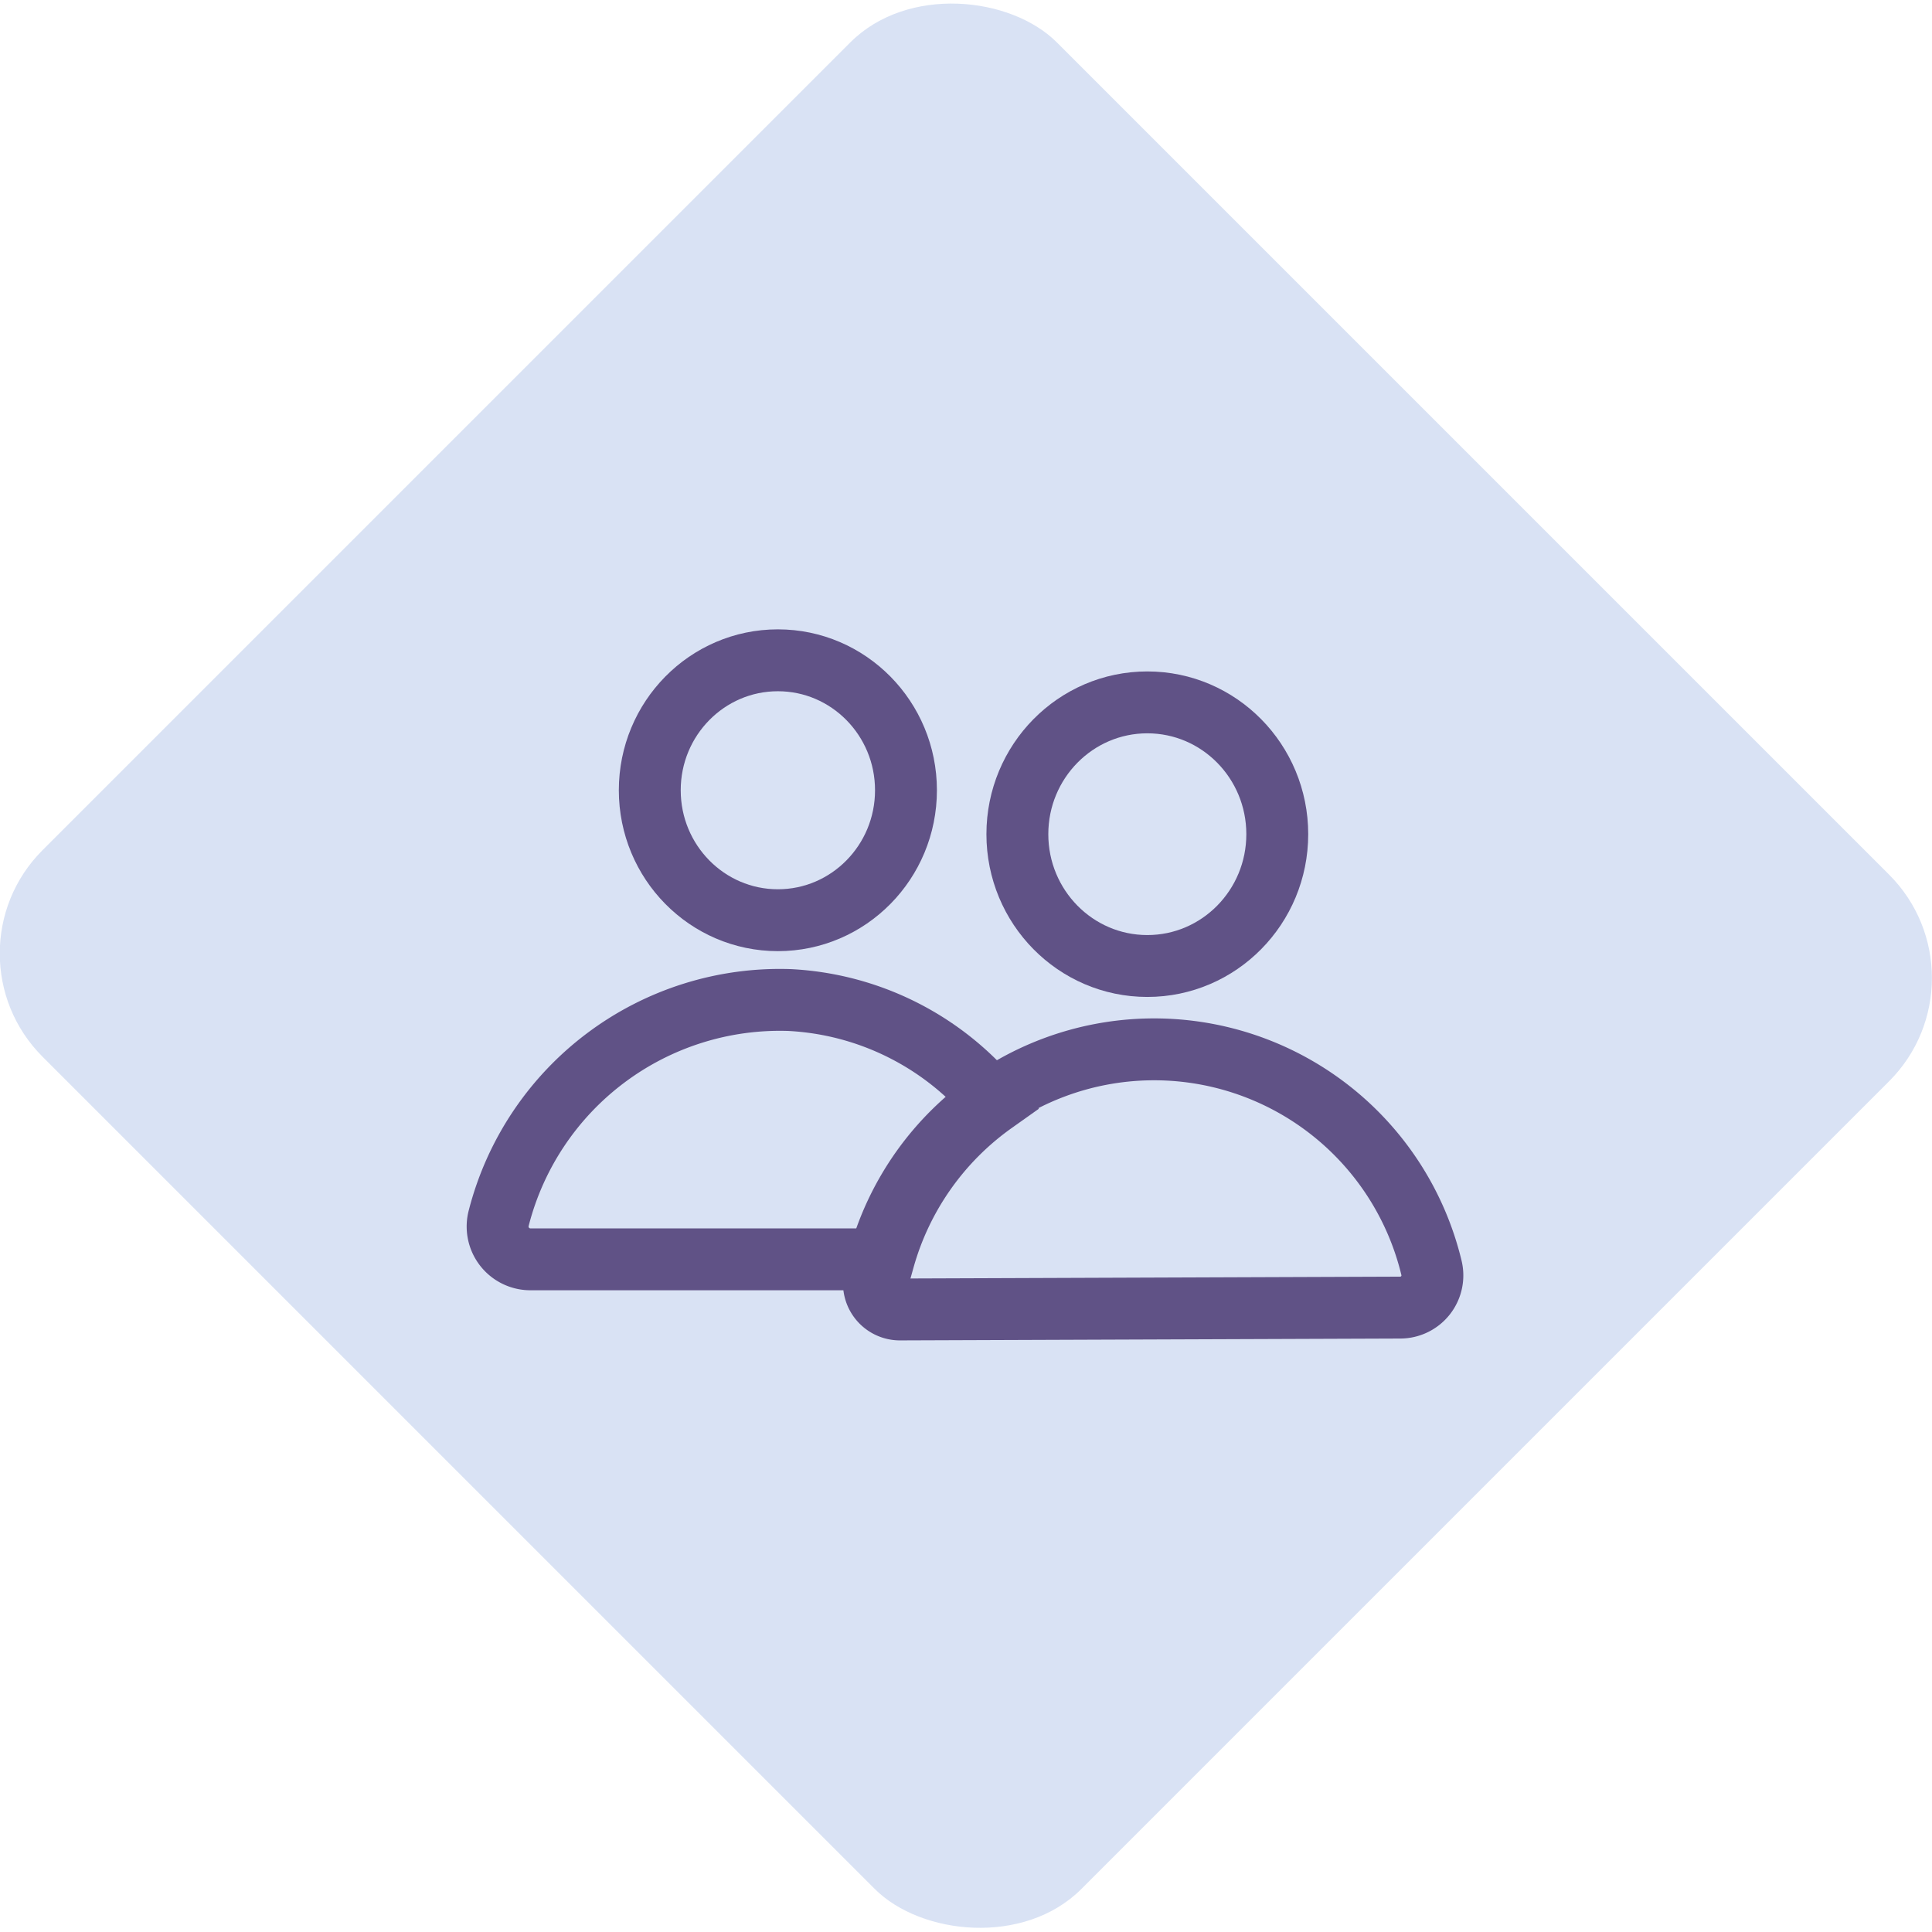 <svg id="Capa_5" data-name="Capa 5" xmlns="http://www.w3.org/2000/svg" viewBox="0 0 31.22 31.22"><title>ic_two_person</title><rect x="65.96" y="419.58" width="23.18" height="23.74" rx="2.36" transform="translate(-344.31 -234.64) rotate(-45)" fill="#d9e2f4"/><path d="M78,433.66A4.58,4.58,0,0,0,74.7,432,4.69,4.69,0,0,0,70,435.52a.53.53,0,0,0,.51.67l5.71,0A4.63,4.63,0,0,1,78,433.66Z" transform="translate(-61.94 -415.84)" fill="none" stroke="#605286" stroke-miterlimit="10"/><ellipse cx="18.54" cy="13.48" rx="2.1" ry="2.13" fill="none" stroke="#605286" stroke-miterlimit="10"/><path d="M76.49,437a.42.42,0,0,1-.42-.5,4.61,4.61,0,0,1,9-.18.52.52,0,0,1-.5.65Z" transform="translate(-61.94 -415.84)" fill="none" stroke="#605286" stroke-miterlimit="10"/><ellipse cx="12.57" cy="12.77" rx="2.07" ry="2.1" fill="none" stroke="#605286" stroke-miterlimit="10"/></svg>
